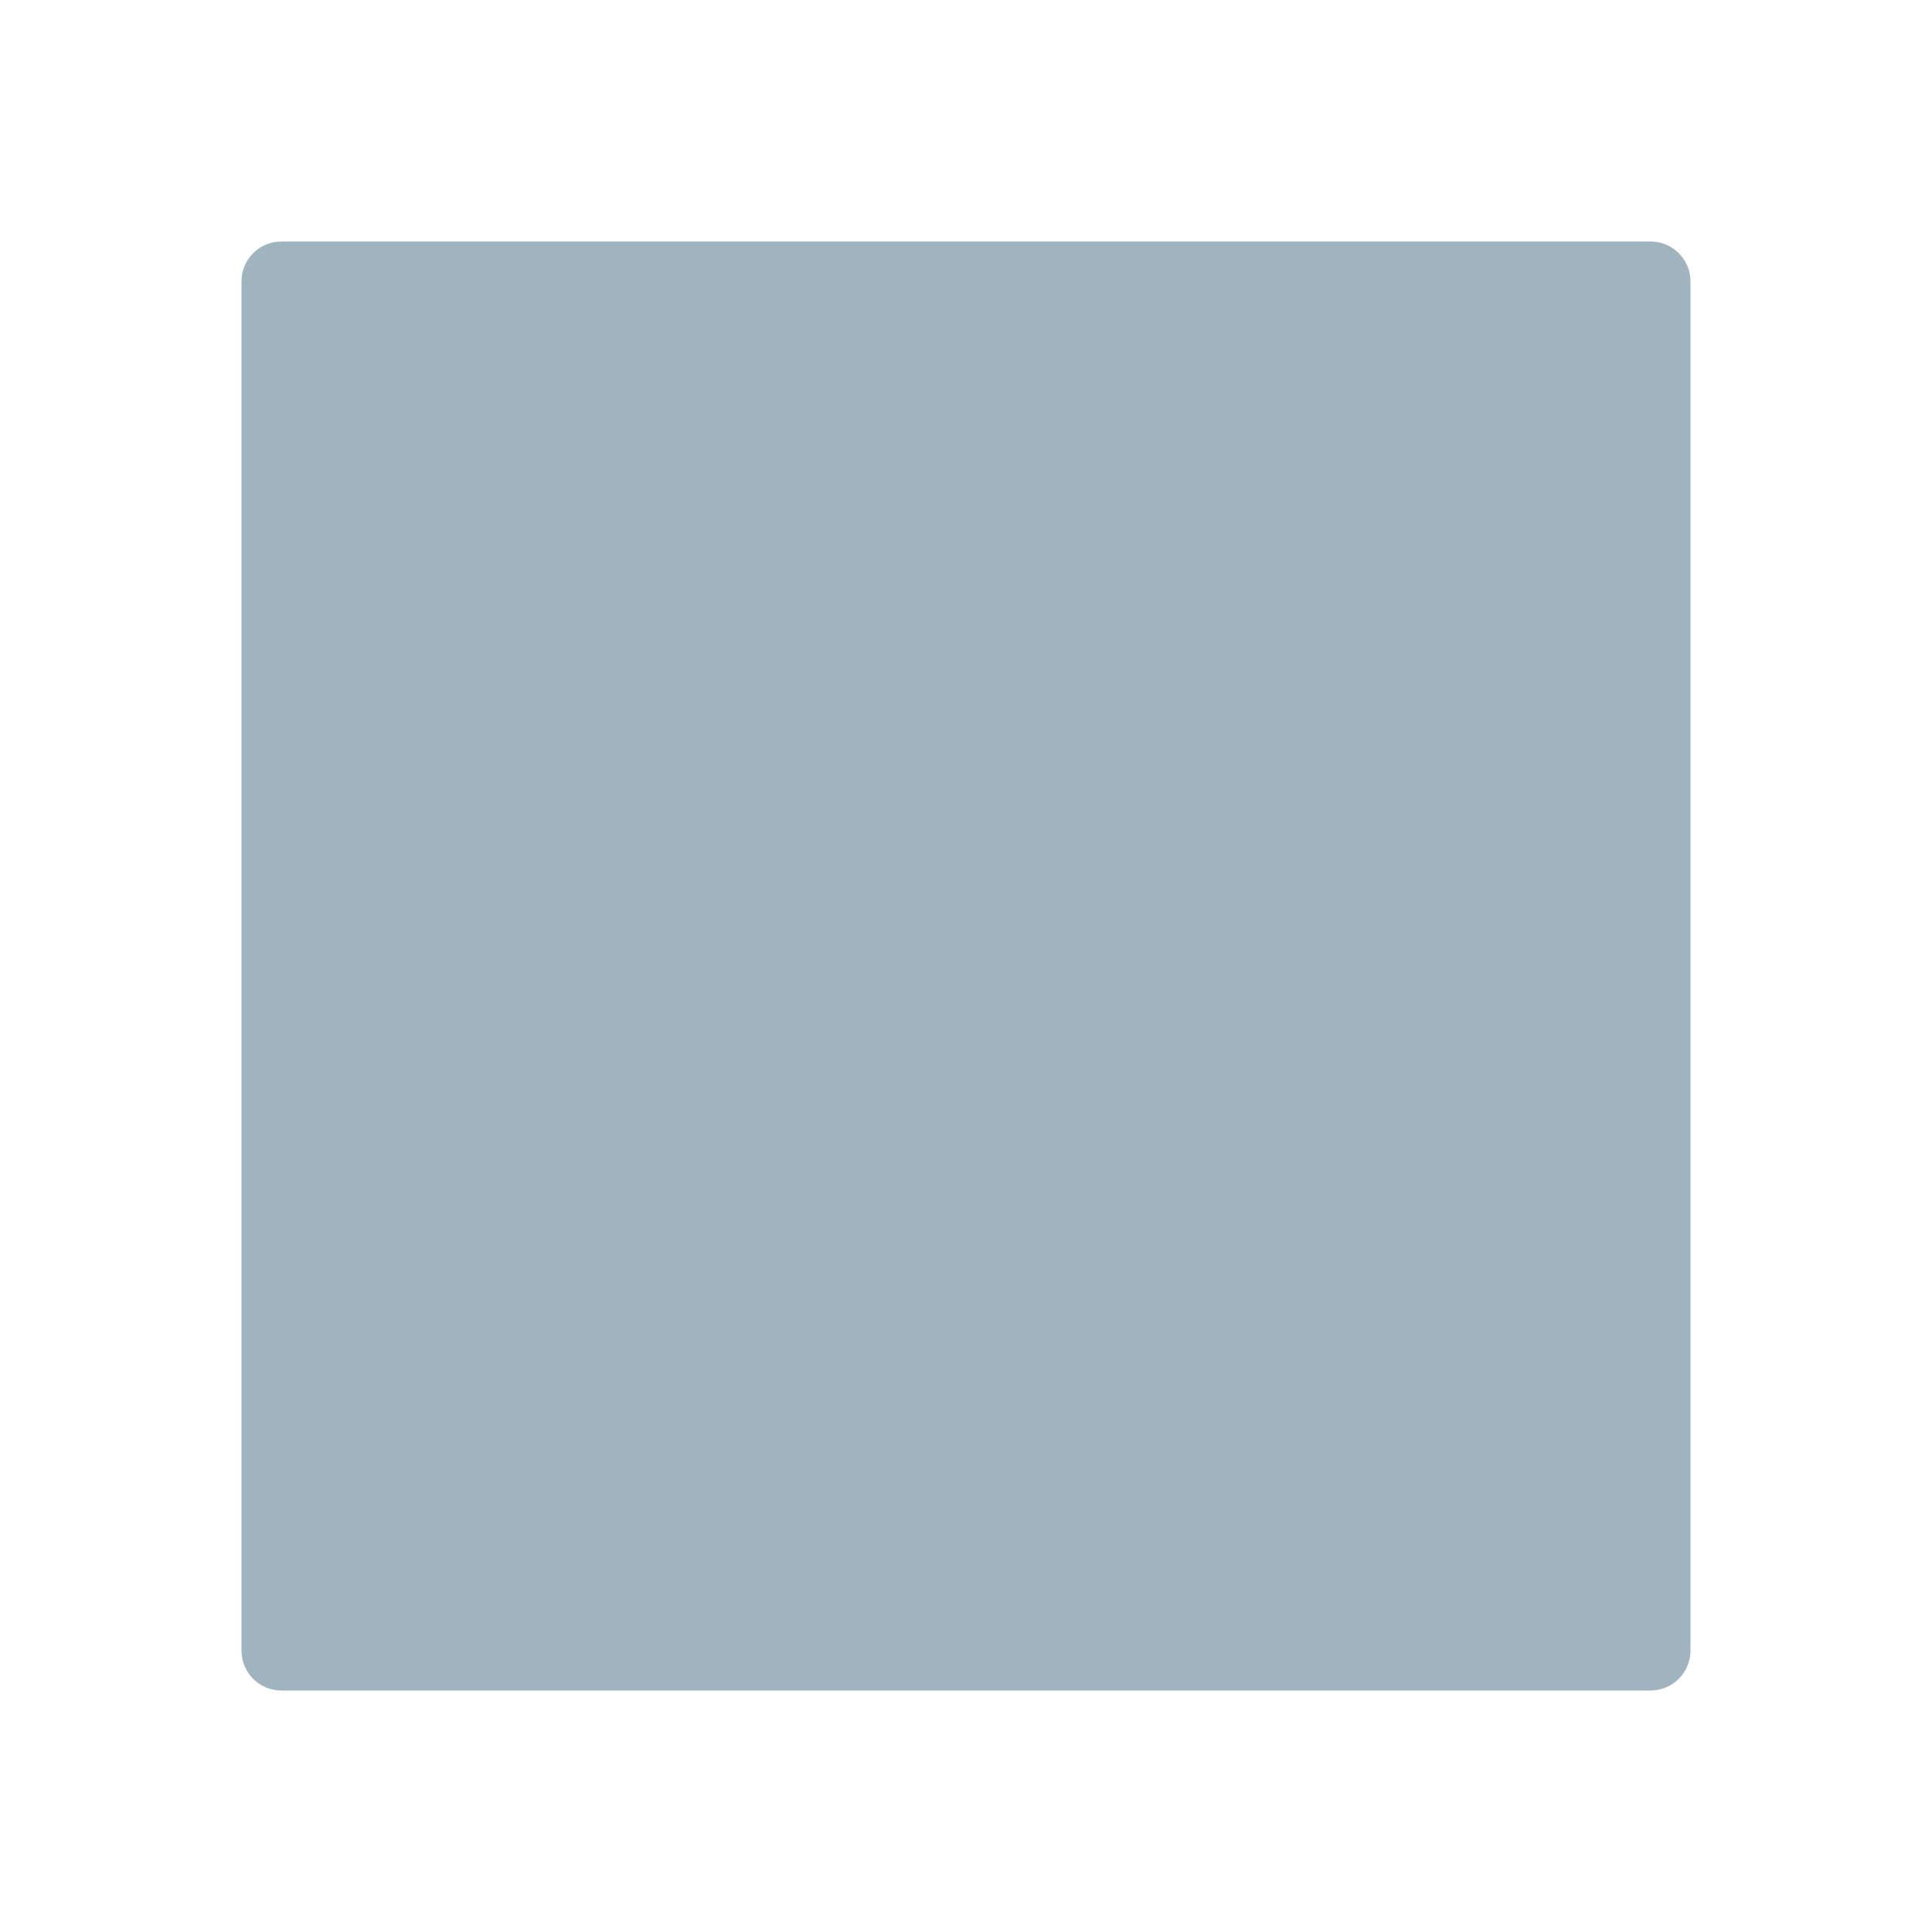 <svg xmlns="http://www.w3.org/2000/svg" xmlns:xlink="http://www.w3.org/1999/xlink" id="Layer_1" width="512" height="512" version="1.1" viewBox="0 0 512 512" xml:space="preserve" style="enable-background:new 0 0 512 512"><path fill="#9FB4BF" d="M437.4,64H74.6C68.7,64,64,68.7,64,74.6v362.8c0,5.9,4.7,10.6,10.6,10.6h362.8c5.8,0,10.6-4.7,10.6-10.6V74.6 C448,68.7,443.2,64,437.4,64z"/></svg>